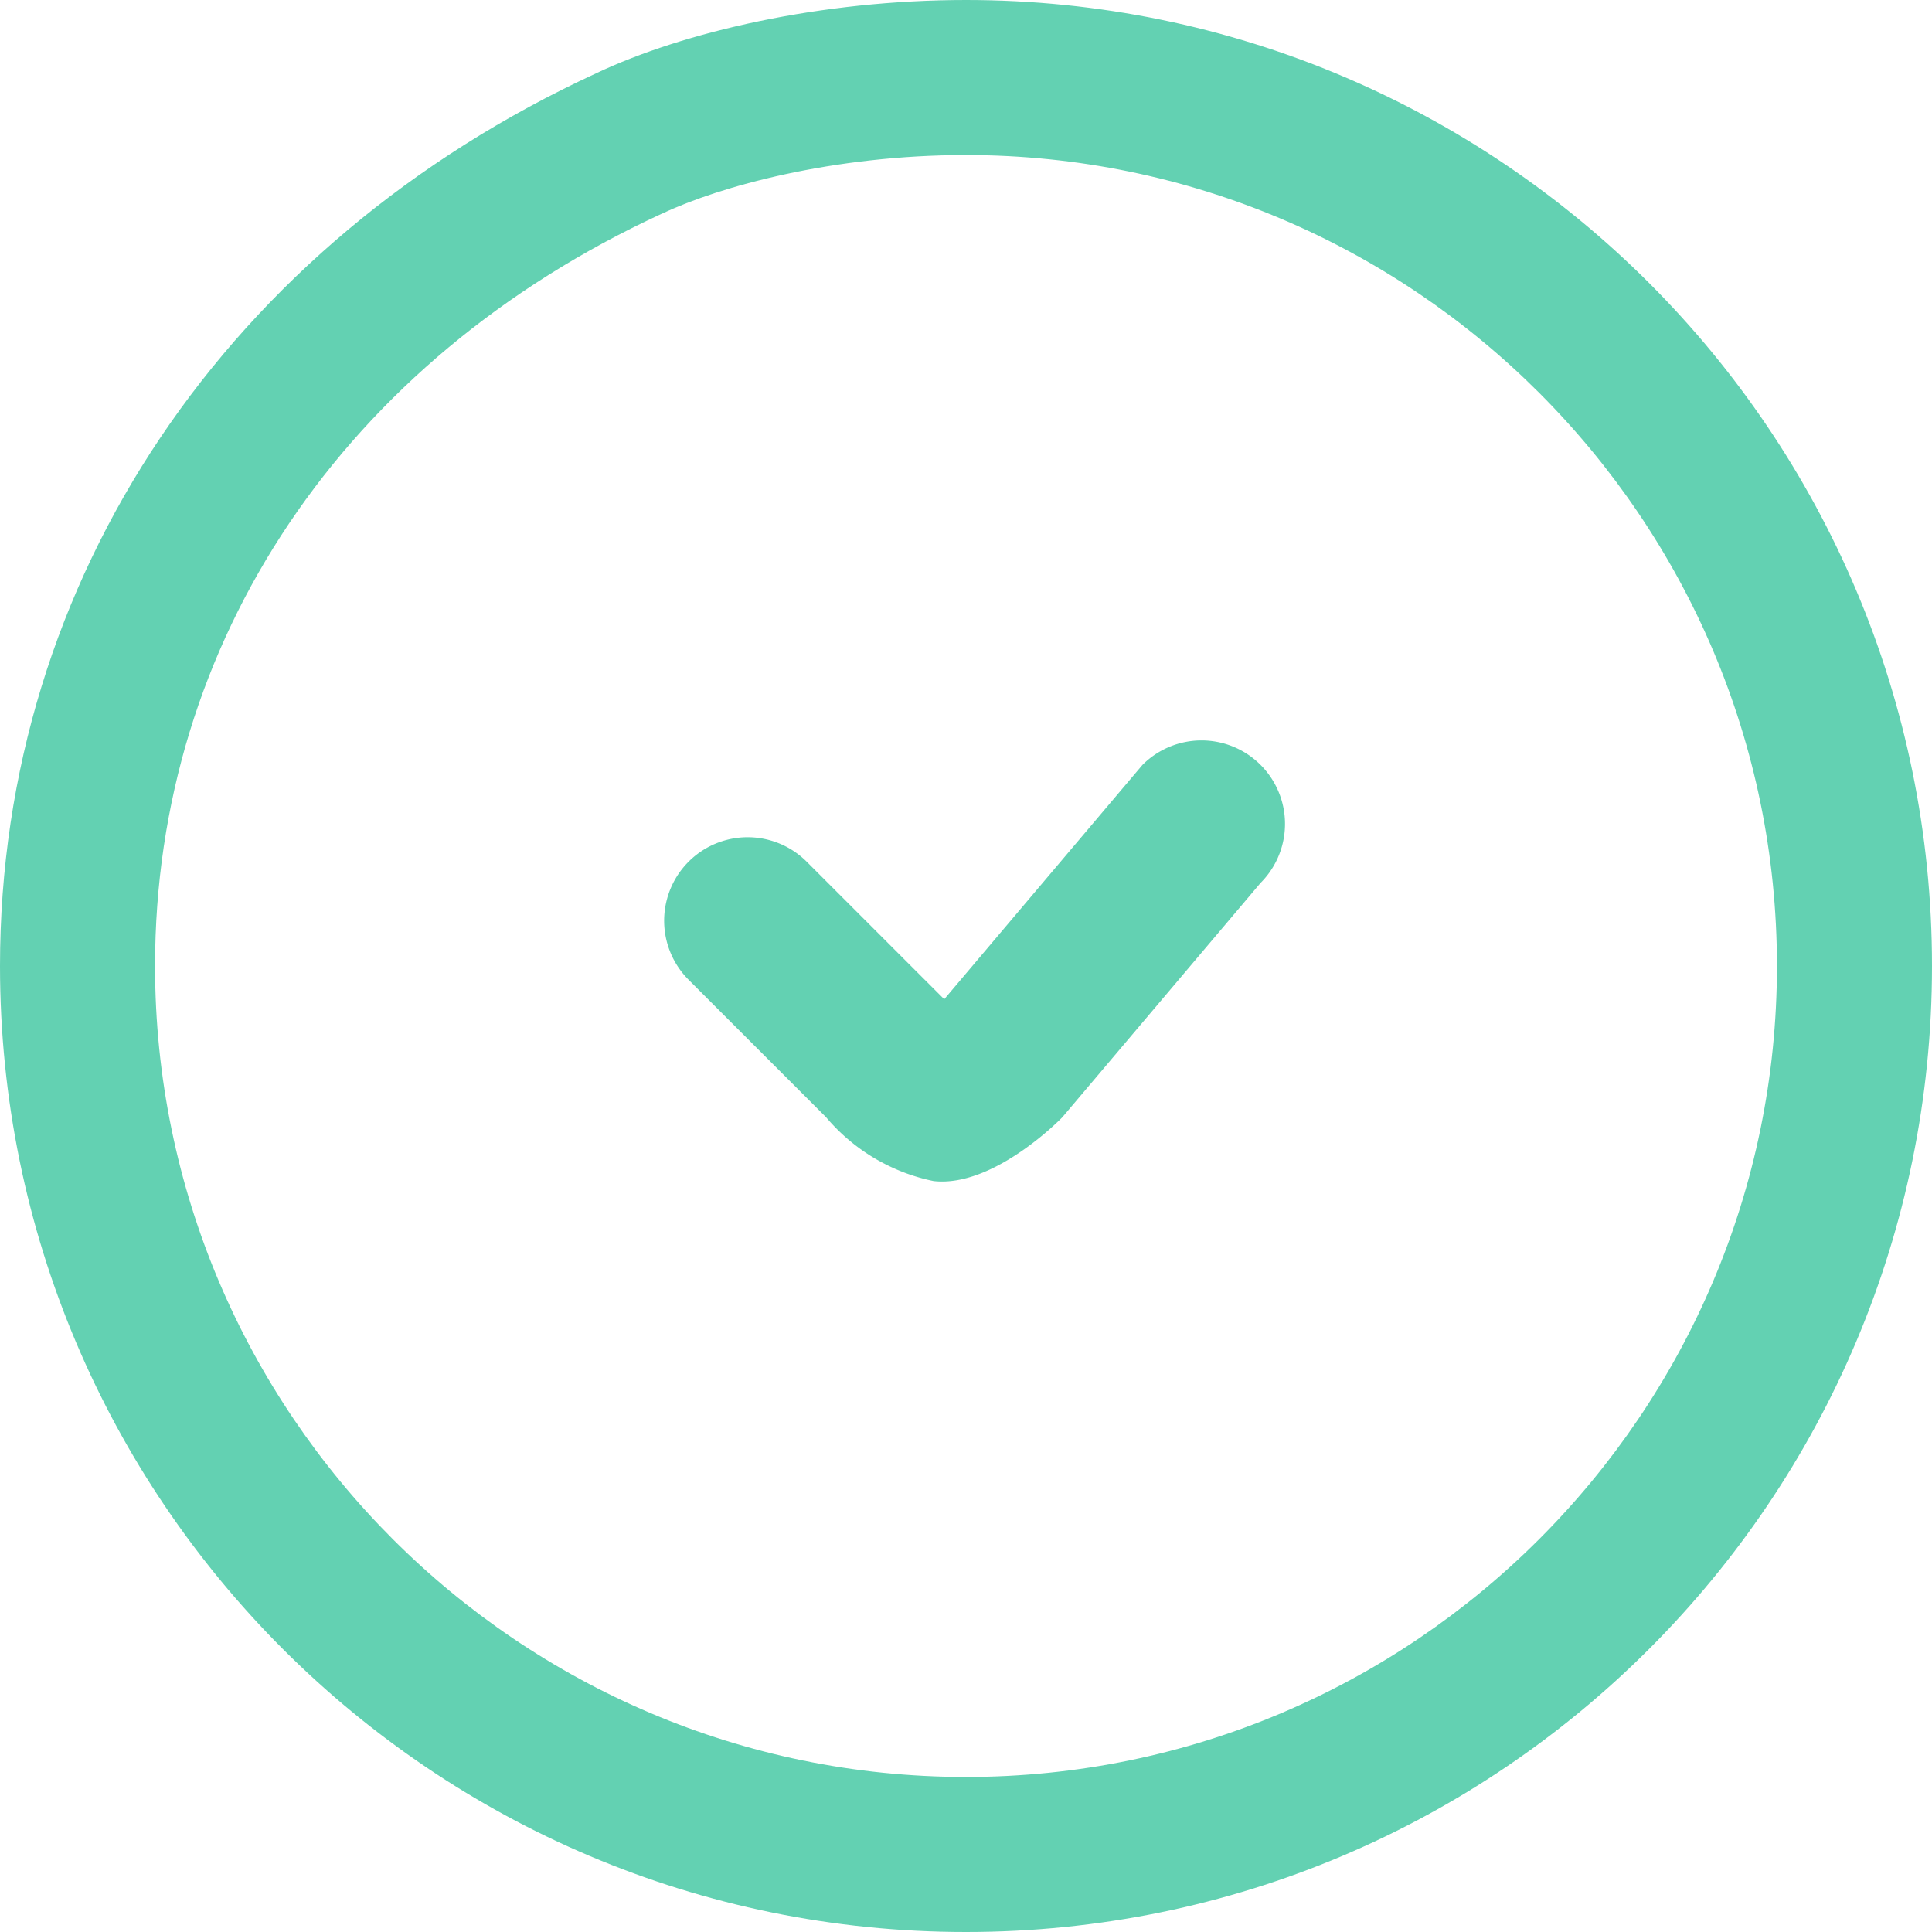 <svg xmlns="http://www.w3.org/2000/svg" width="16.199" height="16.199" viewBox="0 0 16.199 16.199">
  <g id="Verified" transform="translate(-1224.9 -287.213)">
    <path id="Add" d="M4.5.385C4.181-.015,3.359,0,3.359,0L.794.214a.7.7,0,0,0,0,1.4L3.359,1.4V3.031a.7.7,0,1,0,1.4,0V1.4A1.6,1.6,0,0,0,4.5.385Z" transform="translate(1236.182 294.206) rotate(135)" fill="#63d1b2"/>
    <g id="Info" transform="translate(1224.9 287.213)">
      <g id="Path_7645" data-name="Path 7645" transform="translate(0 16.199) rotate(-90)" fill="none">
        <path d="M8.1,0a8.215,8.215,0,0,1,7.484,5A7.678,7.678,0,0,1,16.2,8.1,8.1,8.1,0,1,1,8.1,0Z" stroke="none"/>
        <path d="M 8.1 1.3 C 4.35 1.3 1.3 4.35 1.3 8.099 C 1.3 11.849 4.35 14.899 8.1 14.899 C 11.849 14.899 14.899 11.849 14.899 8.099 C 14.899 6.983 14.635 6.031 14.409 5.554 L 14.404 5.542 C 13.177 2.886 10.82 1.3 8.1 1.3 M 8.1 0 C 11.356 0 14.164 1.922 15.584 4.997 C 15.931 5.729 16.199 6.883 16.199 8.099 C 16.199 12.572 12.573 16.199 8.1 16.199 C 3.626 16.199 0 12.572 0 8.099 C 0 3.626 3.626 0 8.1 0 Z" stroke="none" fill="#63d1b2"/>
      </g>
    </g>
  </g>
</svg>
